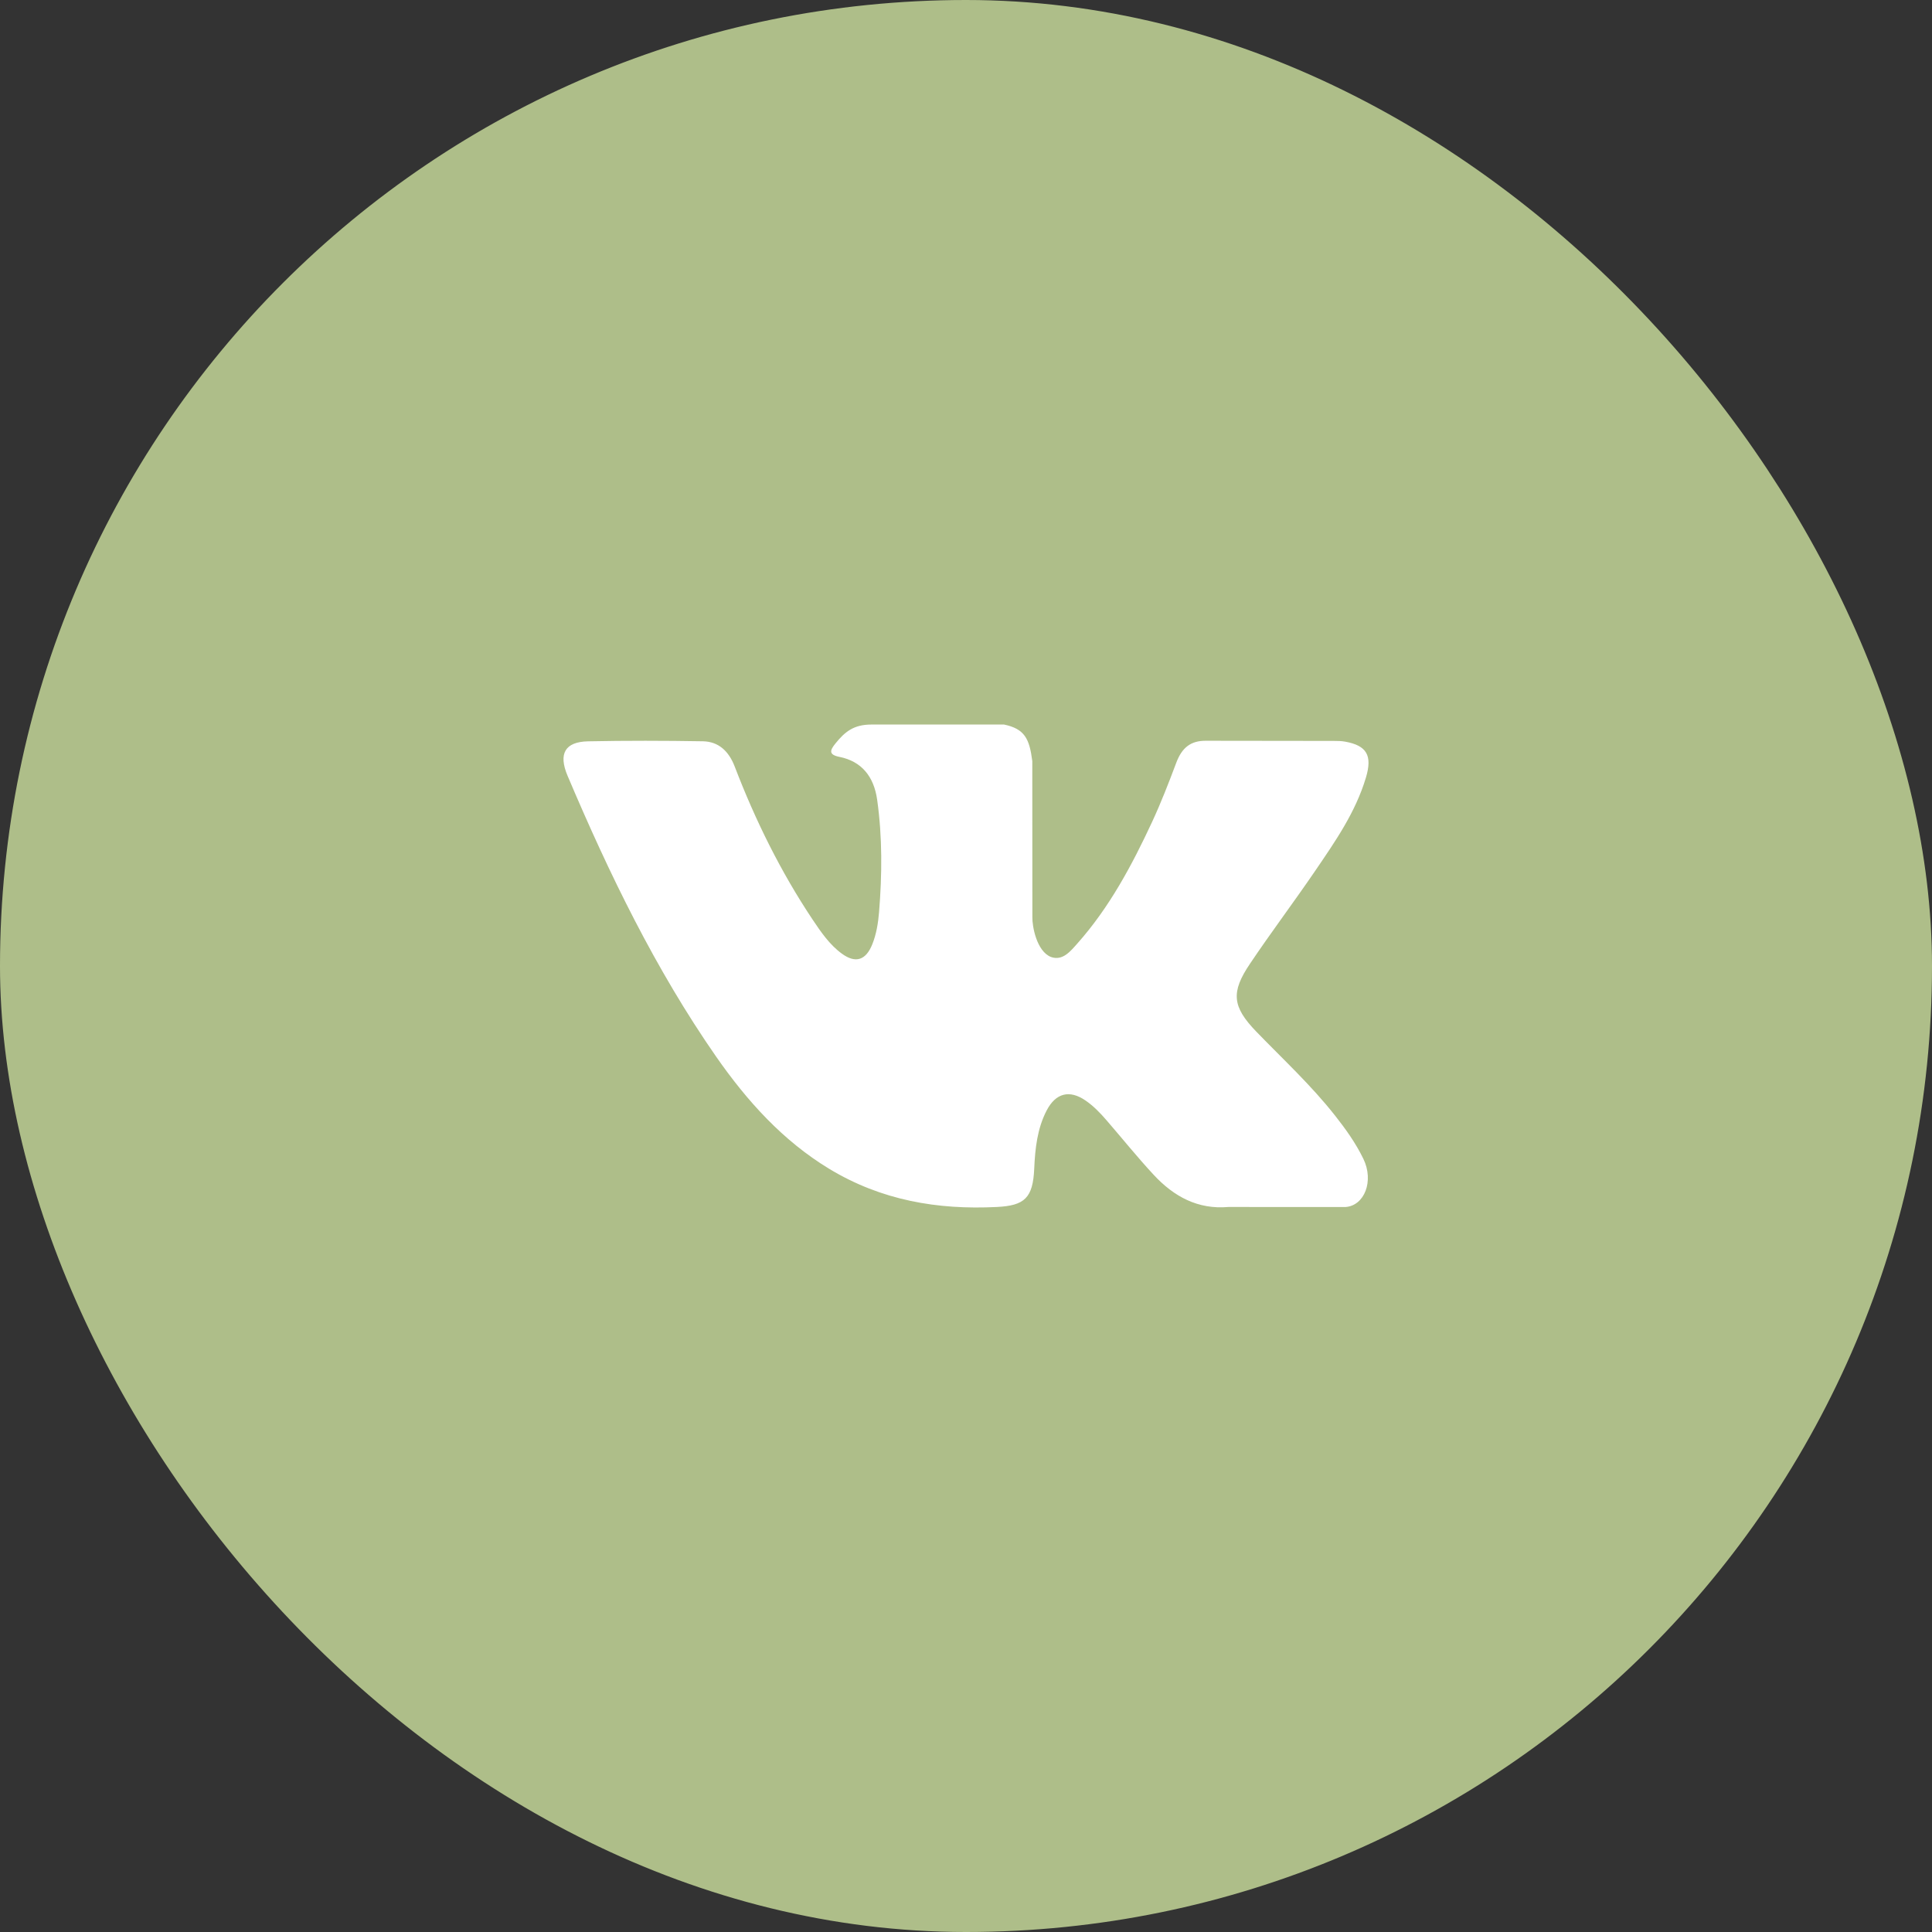 <svg width="48" height="48" viewBox="0 0 48 48" fill="none" xmlns="http://www.w3.org/2000/svg">
<rect x="0" y="0" width="48" height="48" fill="#333333" stroke="none"/>
<rect x="0.75" y="0.75" width="46.5" height="46.5" rx="23.25" fill="#AEBE89" stroke="#AEBE89" stroke-width="1.5"/>
<path d="M31.212 25.63C31.875 26.316 32.576 26.962 33.171 27.719C33.435 28.054 33.683 28.4 33.872 28.79C34.142 29.346 33.898 29.955 33.429 29.988L30.517 29.987C29.764 30.053 29.166 29.731 28.661 29.186C28.258 28.752 27.884 28.287 27.496 27.838C27.337 27.653 27.17 27.48 26.971 27.343C26.574 27.069 26.229 27.153 26.002 27.593C25.77 28.041 25.717 28.537 25.695 29.035C25.663 29.763 25.456 29.953 24.767 29.987C23.294 30.061 21.897 29.824 20.598 29.037C19.453 28.342 18.566 27.362 17.793 26.253C16.289 24.09 15.136 21.716 14.101 19.274C13.868 18.724 14.038 18.43 14.611 18.418C15.561 18.399 16.512 18.401 17.463 18.417C17.85 18.424 18.106 18.659 18.254 19.046C18.768 20.386 19.398 21.661 20.187 22.844C20.398 23.159 20.612 23.473 20.918 23.695C21.256 23.941 21.513 23.859 21.672 23.46C21.774 23.206 21.817 22.935 21.84 22.663C21.915 21.731 21.924 20.799 21.793 19.871C21.712 19.29 21.404 18.915 20.858 18.805C20.58 18.75 20.62 18.64 20.756 18.472C20.99 18.181 21.21 18.001 21.65 18.001L24.941 18C25.46 18.108 25.576 18.355 25.647 18.909L25.649 22.787C25.643 23.001 25.751 23.636 26.114 23.777C26.405 23.878 26.597 23.631 26.771 23.436C27.56 22.548 28.122 21.5 28.626 20.415C28.848 19.936 29.04 19.441 29.226 18.945C29.365 18.579 29.58 18.398 29.97 18.404L33.14 18.408C33.233 18.408 33.328 18.409 33.42 18.426C33.955 18.523 34.101 18.767 33.936 19.319C33.676 20.187 33.17 20.91 32.676 21.635C32.147 22.411 31.582 23.16 31.058 23.94C30.576 24.652 30.614 25.011 31.212 25.63Z" fill="white"/>
</svg>
